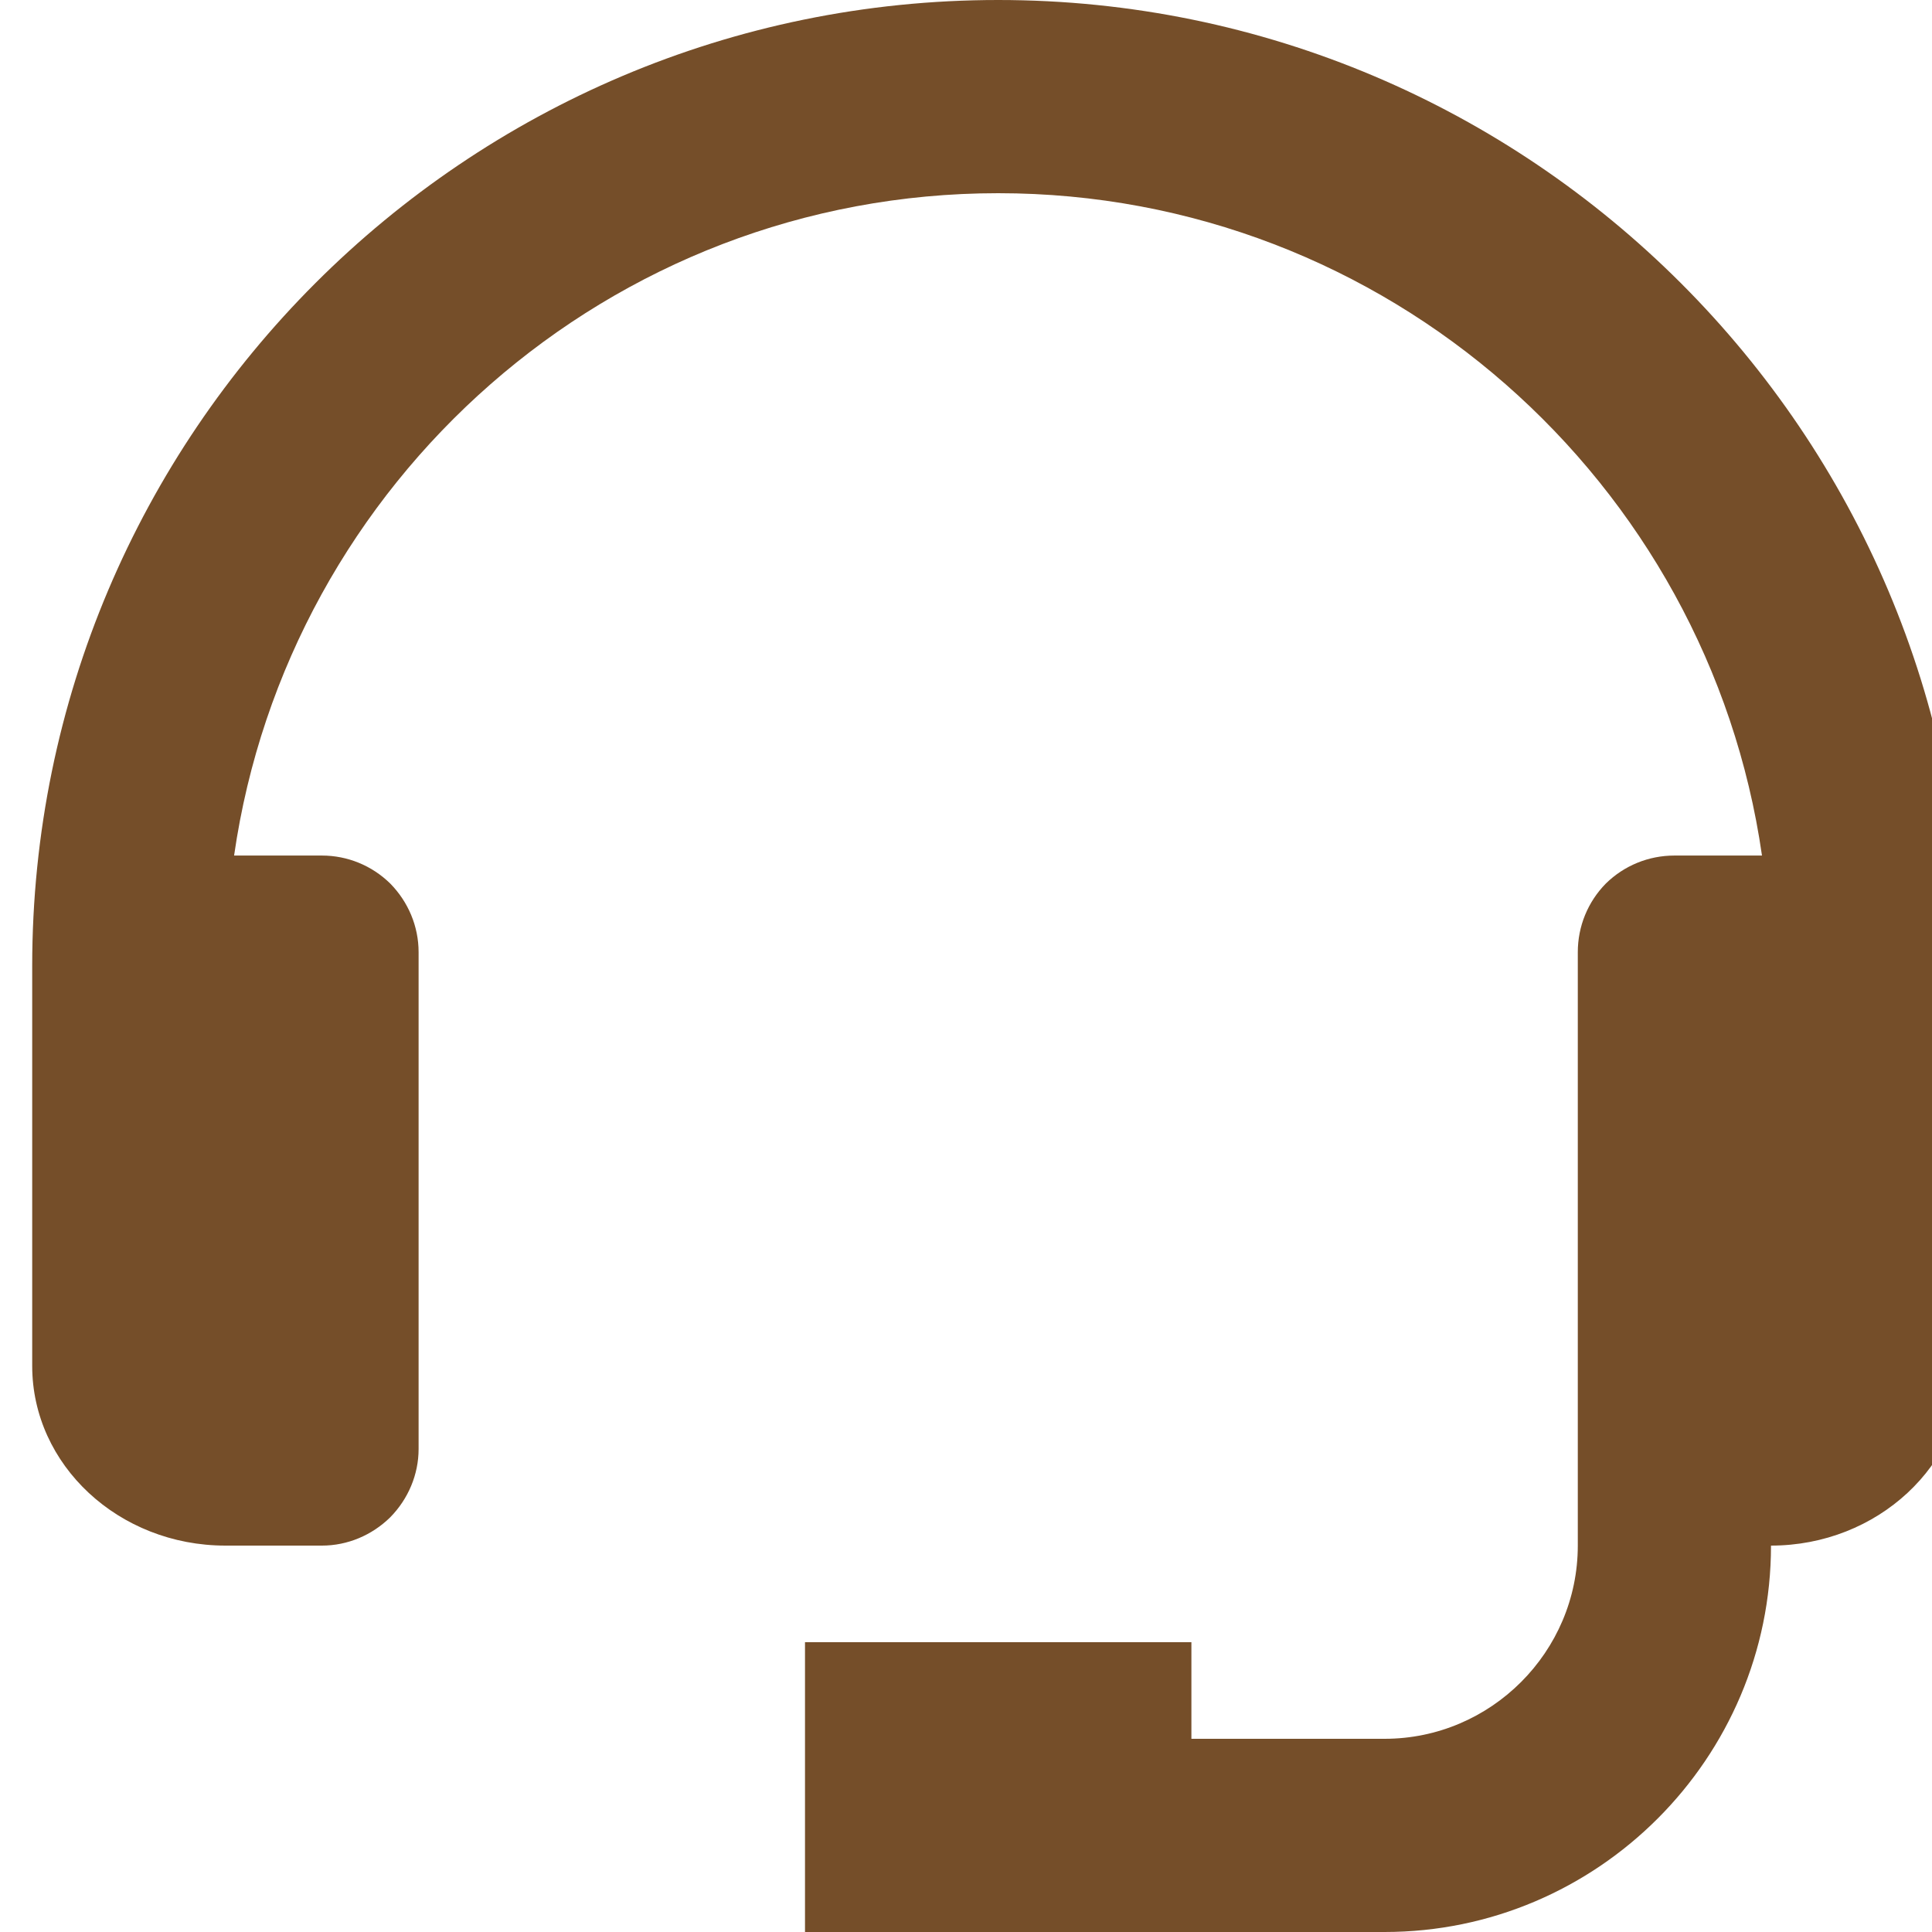 <svg width="60" height="60" viewBox="-1 0 60 60" fill="none" xmlns="http://www.w3.org/2000/svg" xmlns:xlink="http://www.w3.org/1999/xlink">
	<desc>
			Created with Pixso.
	</desc>
	<defs/>
	<path id="Vector" d="M30 0C13.45 0 0 13.45 0 30L0 42.42C0 45.5 2.69 48 6 48L9 48C9.79 48 10.55 47.68 11.12 47.12C11.68 46.55 12 45.79 12 45L12 29.57C12 28.77 11.68 28.01 11.12 27.44C10.55 26.88 9.79 26.57 9 26.57L6.27 26.57C7.94 14.96 17.93 6 30 6C42.06 6 52.05 14.96 53.72 26.57L51 26.57C50.2 26.57 49.44 26.88 48.87 27.44C48.31 28.01 48 28.77 48 29.57L48 48C48 51.3 45.3 54 42 54L36 54L36 51L24 51L24 60L42 60C48.61 60 54 54.61 54 48C57.3 48 60 45.5 60 42.42L60 30C60 13.45 46.54 0 30 0Z" fill="#754E29" fill-opacity="1" fill-rule="nonzero"/>
</svg>
